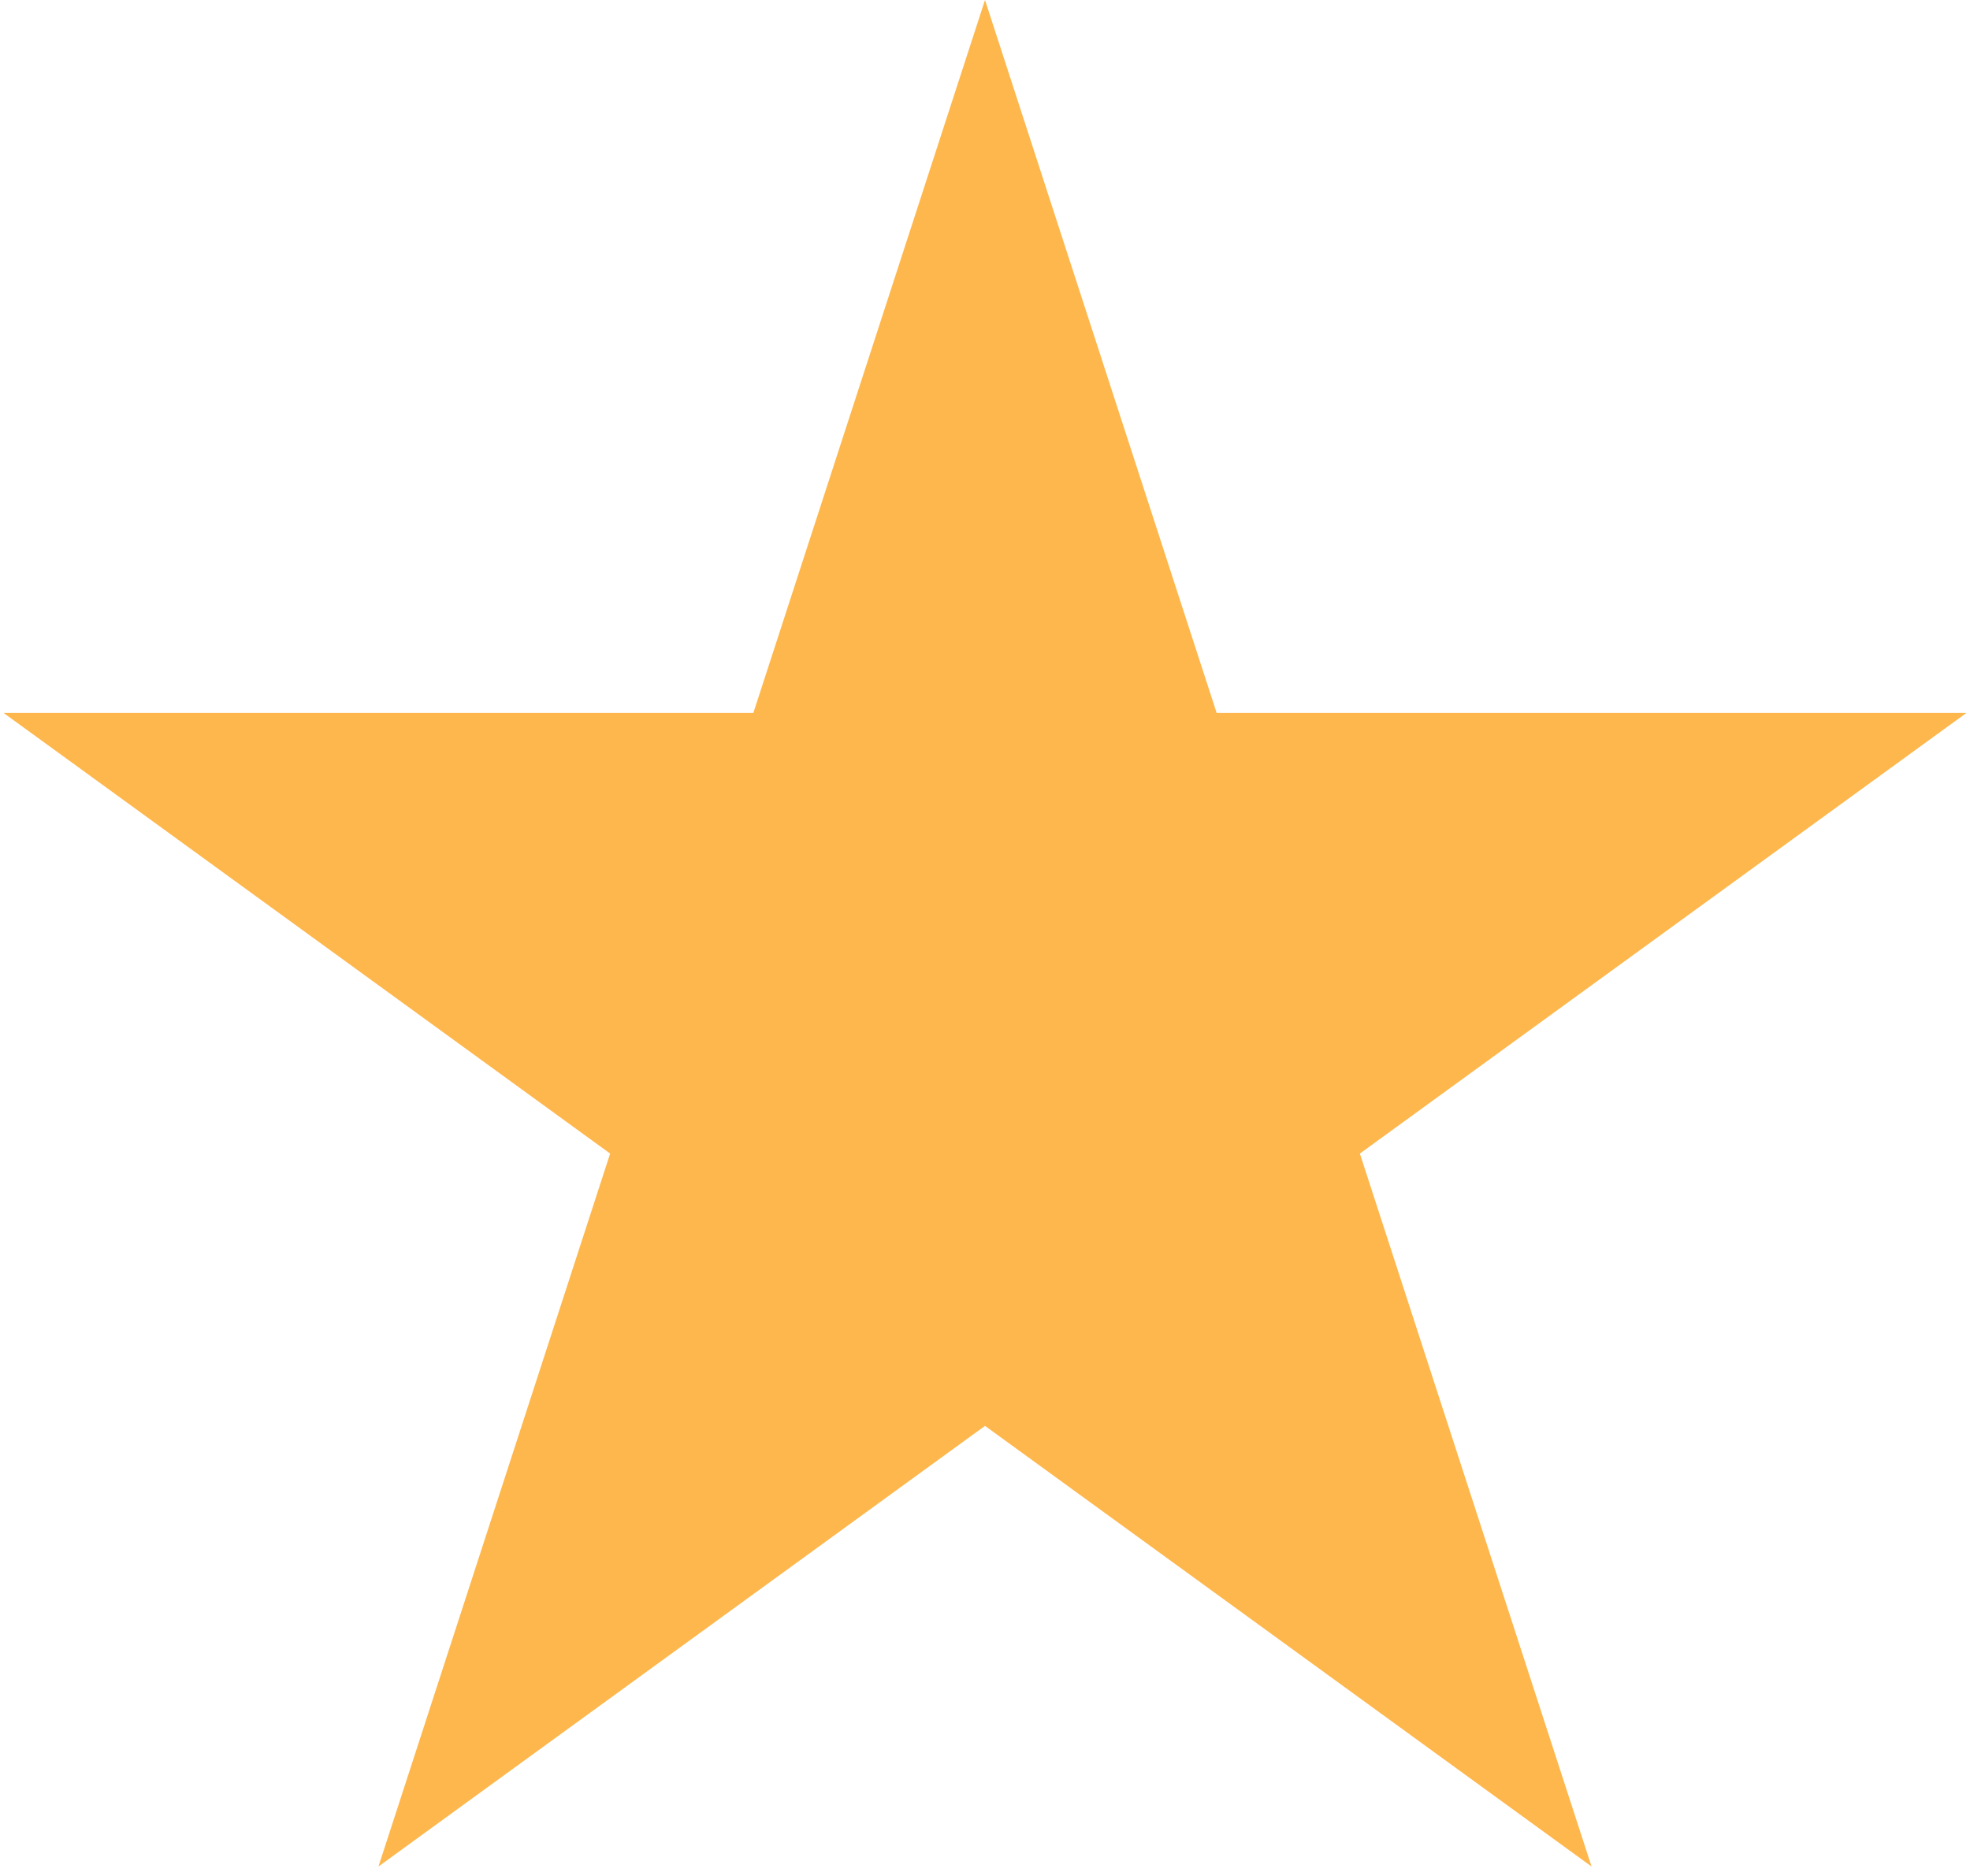 <svg width="42" height="40" viewBox="0 0 42 40" fill="none" xmlns="http://www.w3.org/2000/svg">
<path opacity="0.7" d="M21 0L25.939 15.202H41.923L28.992 24.597L33.931 39.798L21 30.403L8.069 39.798L13.008 24.597L0.077 15.202H16.061L21 0Z" fill="#FE9900"/>
</svg>
